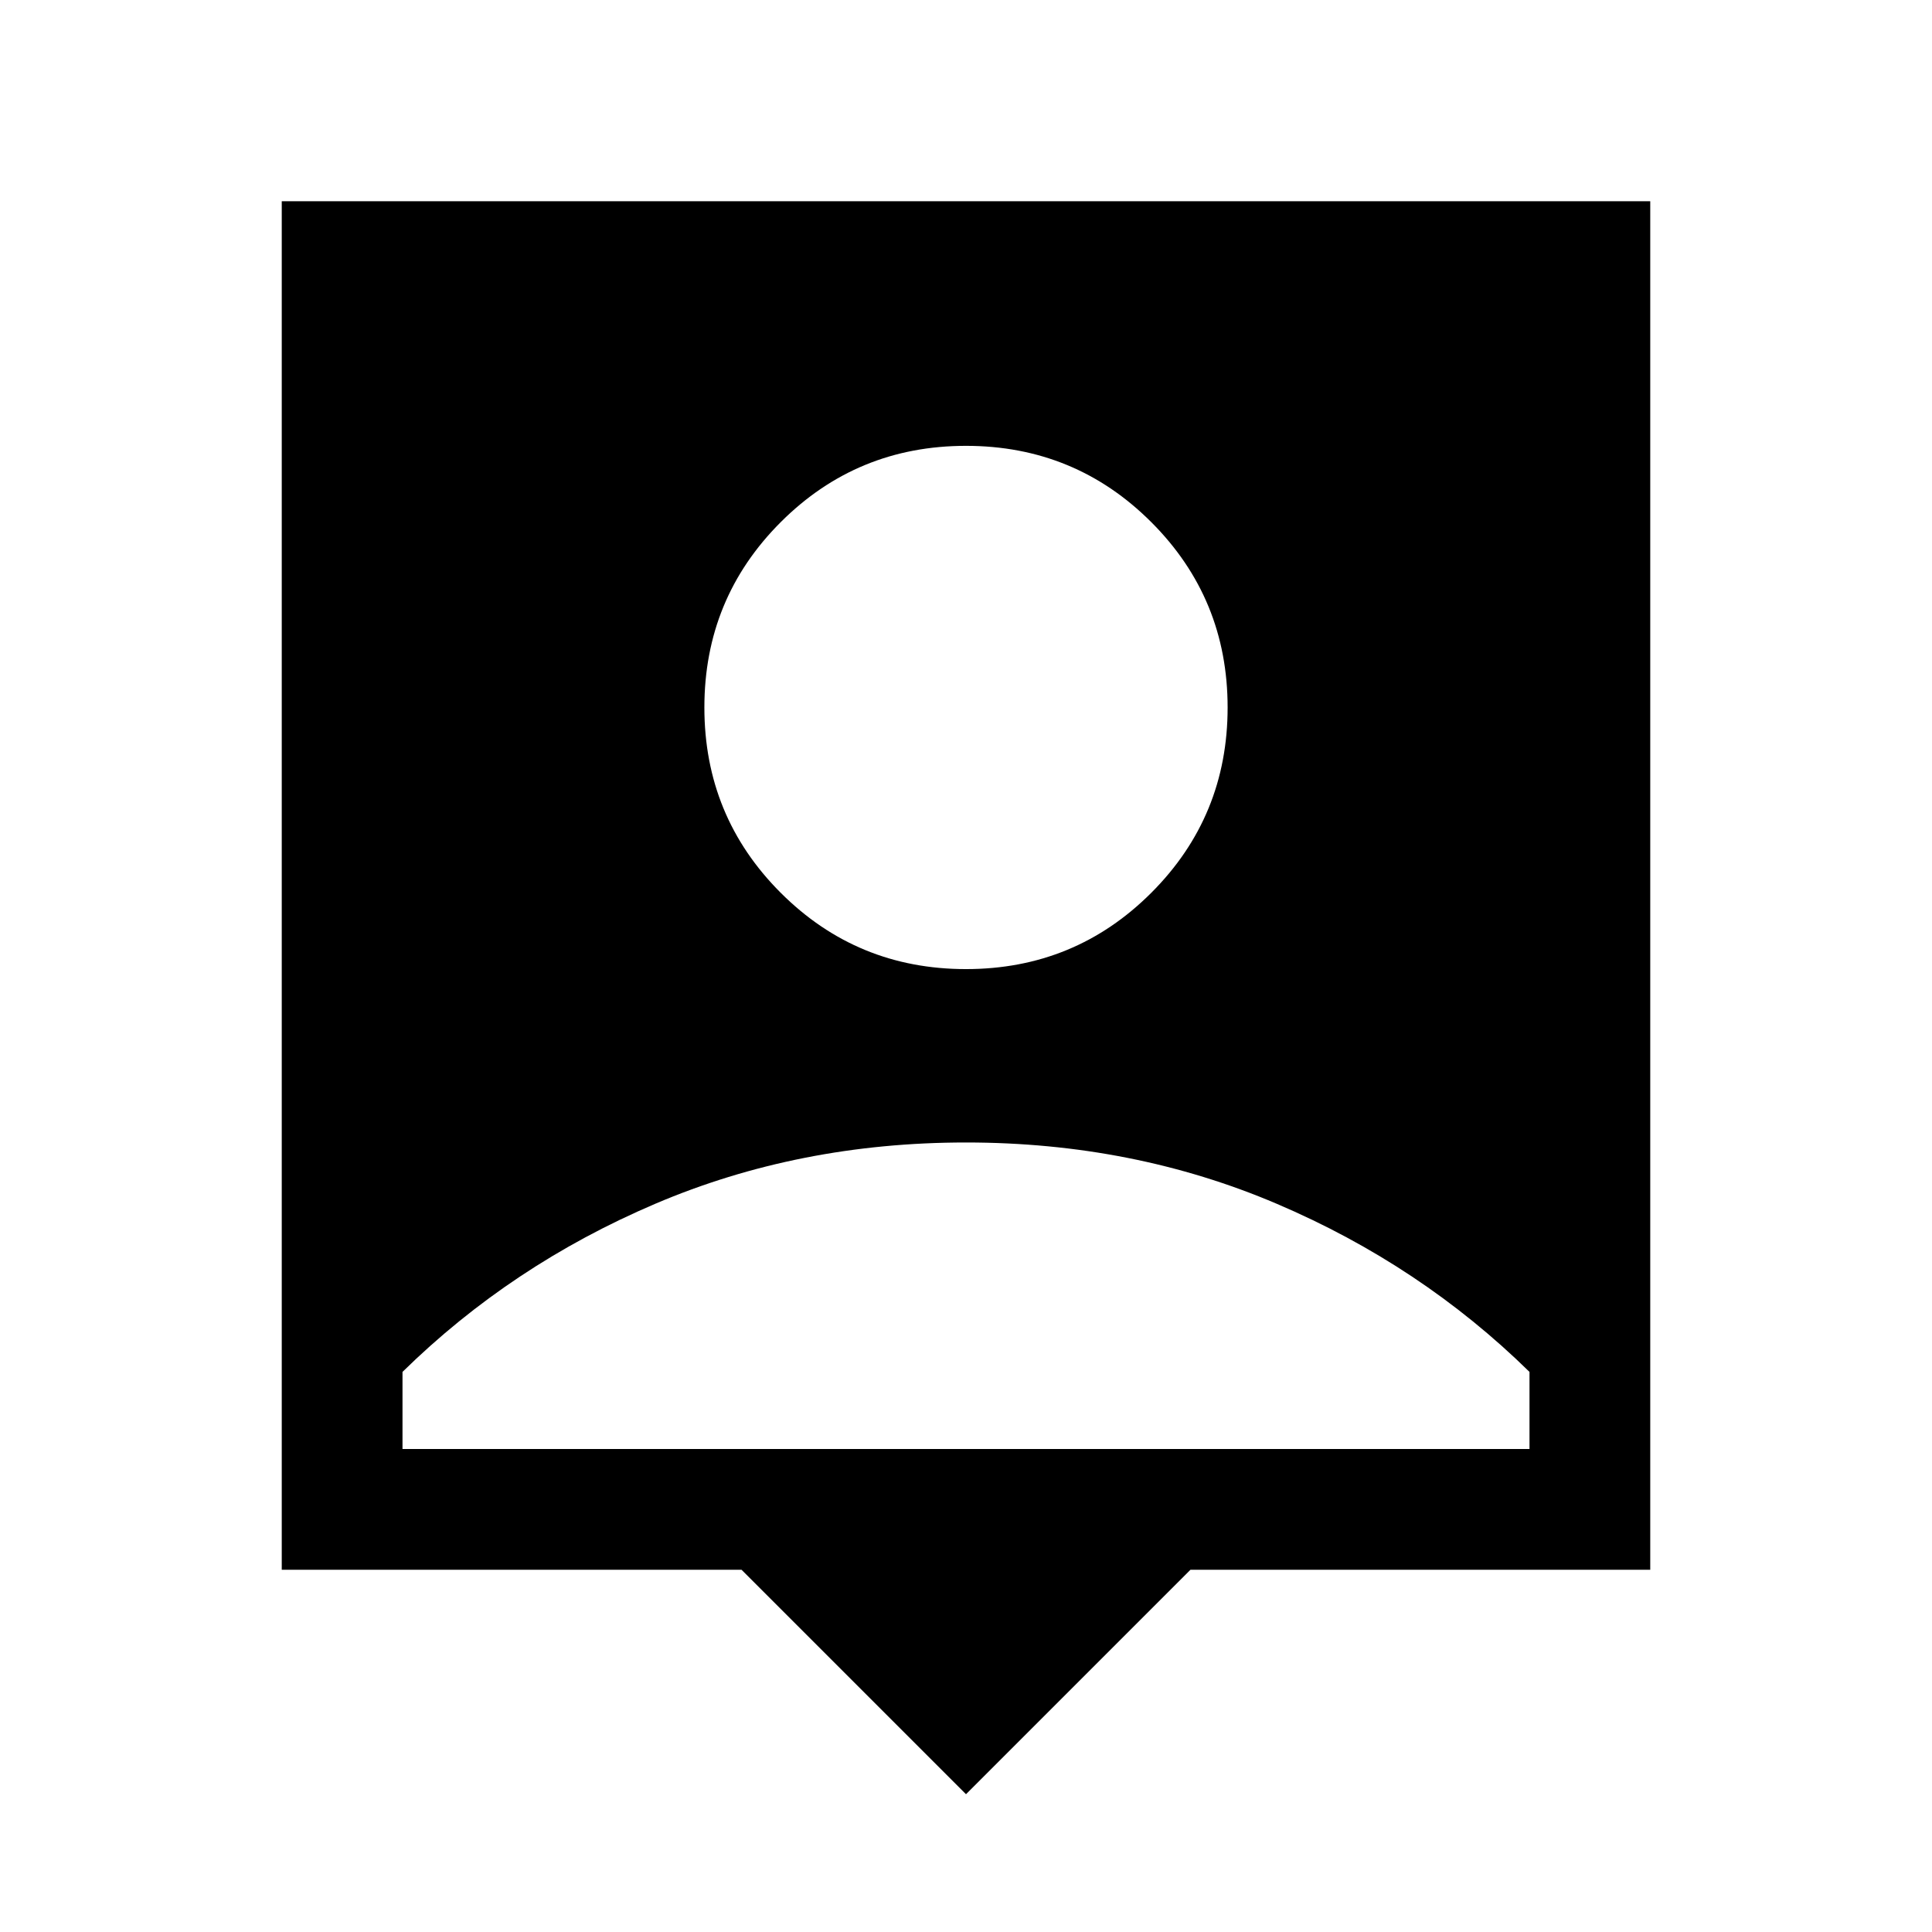 <svg xmlns="http://www.w3.org/2000/svg" height="24" viewBox="0 -960 960 960" width="24"><path d="M480-68.464 368.462-180H140.001v-679.998h679.998v679.998H591.538L480-68.464Zm0-409.997q54.154 0 92.076-37.923 37.923-37.923 37.923-92.077 0-54.153-37.923-92.076Q534.154-738.46 480-738.46q-54.154 0-92.076 37.923-37.923 37.923-37.923 92.076 0 54.154 37.923 92.077 37.922 37.923 92.076 37.923ZM200-240h560v-38.307q-54-53-125.5-83.5t-154.5-30.5q-83 0-154.5 30.5t-125.5 83.5V-240Z"/></svg>
